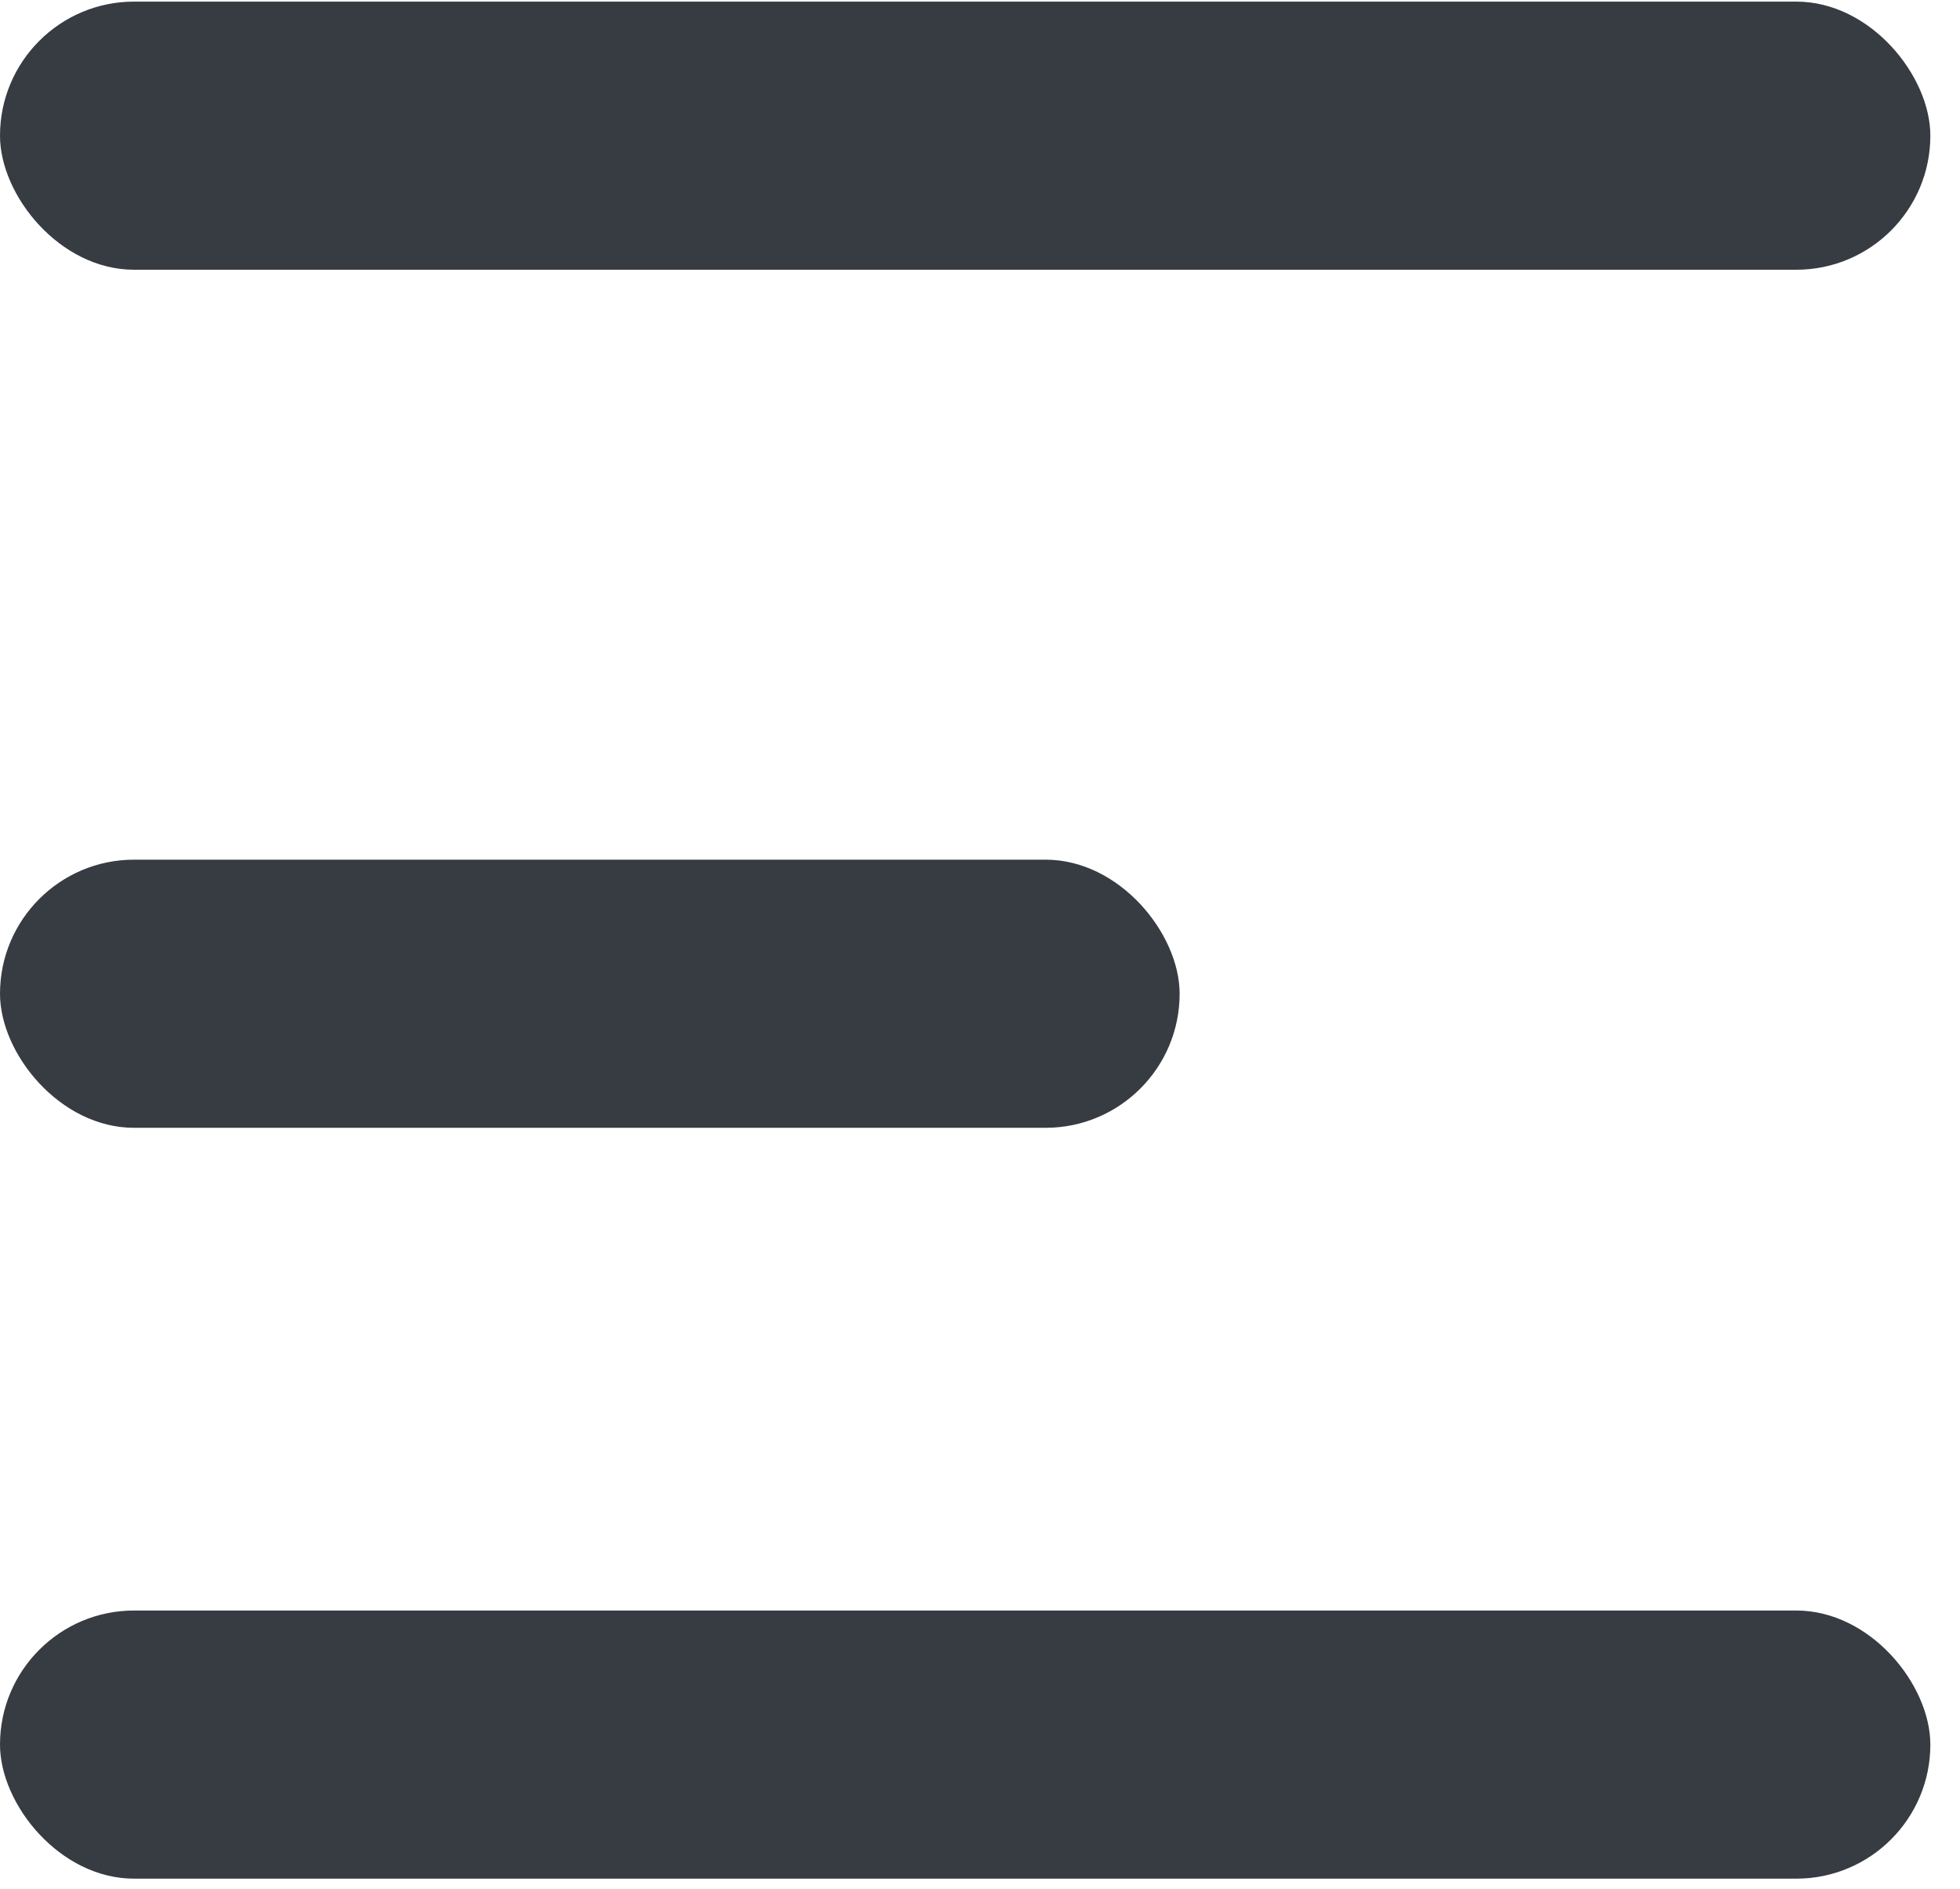 <svg width="55" height="53" viewBox="0 0 55 53" fill="none" xmlns="http://www.w3.org/2000/svg">
<rect y="0.045" width="54.168" height="7.523" rx="3.762" fill="#060C15" fill-opacity="0.8"/>
<rect y="24.119" width="33.102" height="7.523" rx="3.762" fill="#060C15" fill-opacity="0.8"/>
<rect y="45.185" width="54.168" height="7.523" rx="3.762" fill="#060C15" fill-opacity="0.8"/>
</svg>
